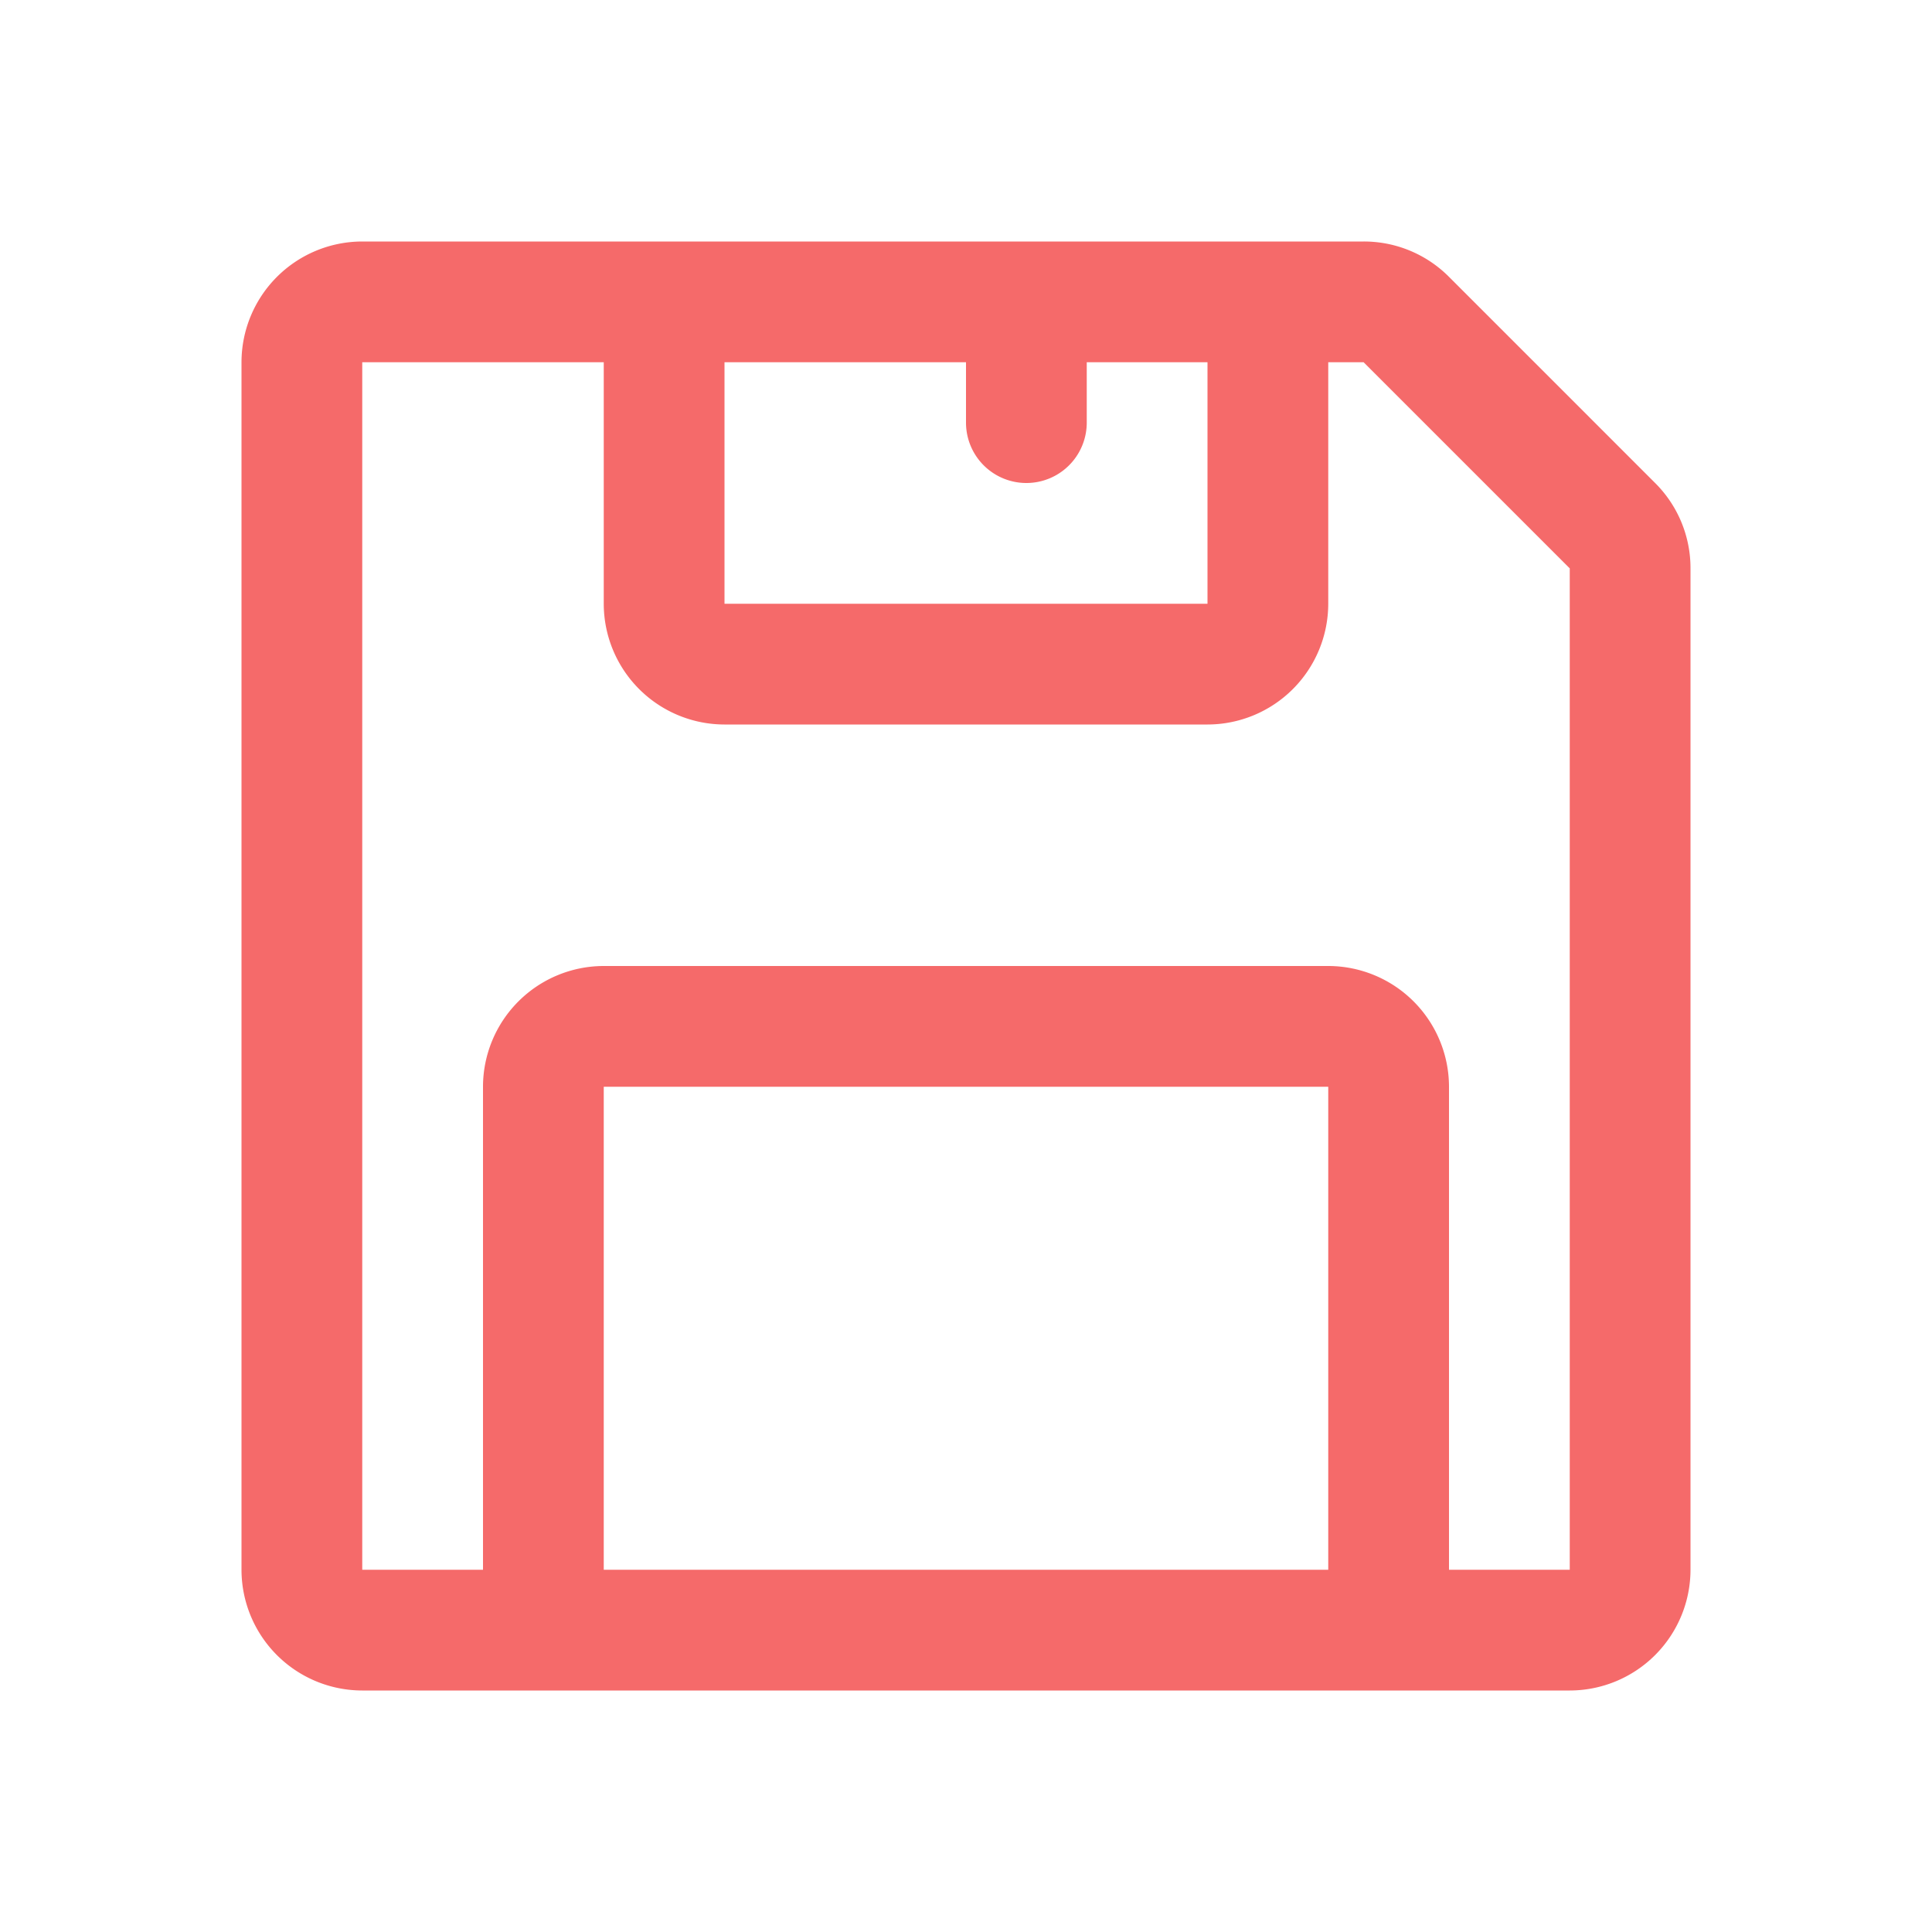 <?xml version="1.0" standalone="no"?><!DOCTYPE svg PUBLIC "-//W3C//DTD SVG 1.1//EN" "http://www.w3.org/Graphics/SVG/1.1/DTD/svg11.dtd"><svg t="1644766569022" class="icon" viewBox="0 0 1024 1024" version="1.1" xmlns="http://www.w3.org/2000/svg" p-id="3022" xmlns:xlink="http://www.w3.org/1999/xlink" width="200" height="200"><defs><style type="text/css"></style></defs><path d="M832 896H192a64.07 64.07 0 0 1-64-64V192a64.07 64.07 0 0 1 64-64h530.75A63.61 63.61 0 0 1 768 146.74L877.25 256A63.58 63.58 0 0 1 896 301.25V832a64.07 64.07 0 0 1-64 64z m-64-64h64V301.25L722.75 192H704v128a64.07 64.07 0 0 1-64 64H384a64.07 64.07 0 0 1-64-64V192H192v640h64V576a64.07 64.07 0 0 1 64-64h384a64.07 64.07 0 0 1 64 64z m-448 0h384V576H320z m64-640v128h256V192h-64v32a32 32 0 0 1-64 0v-32z" fill="#f56a6a" p-id="3023"></path></svg>